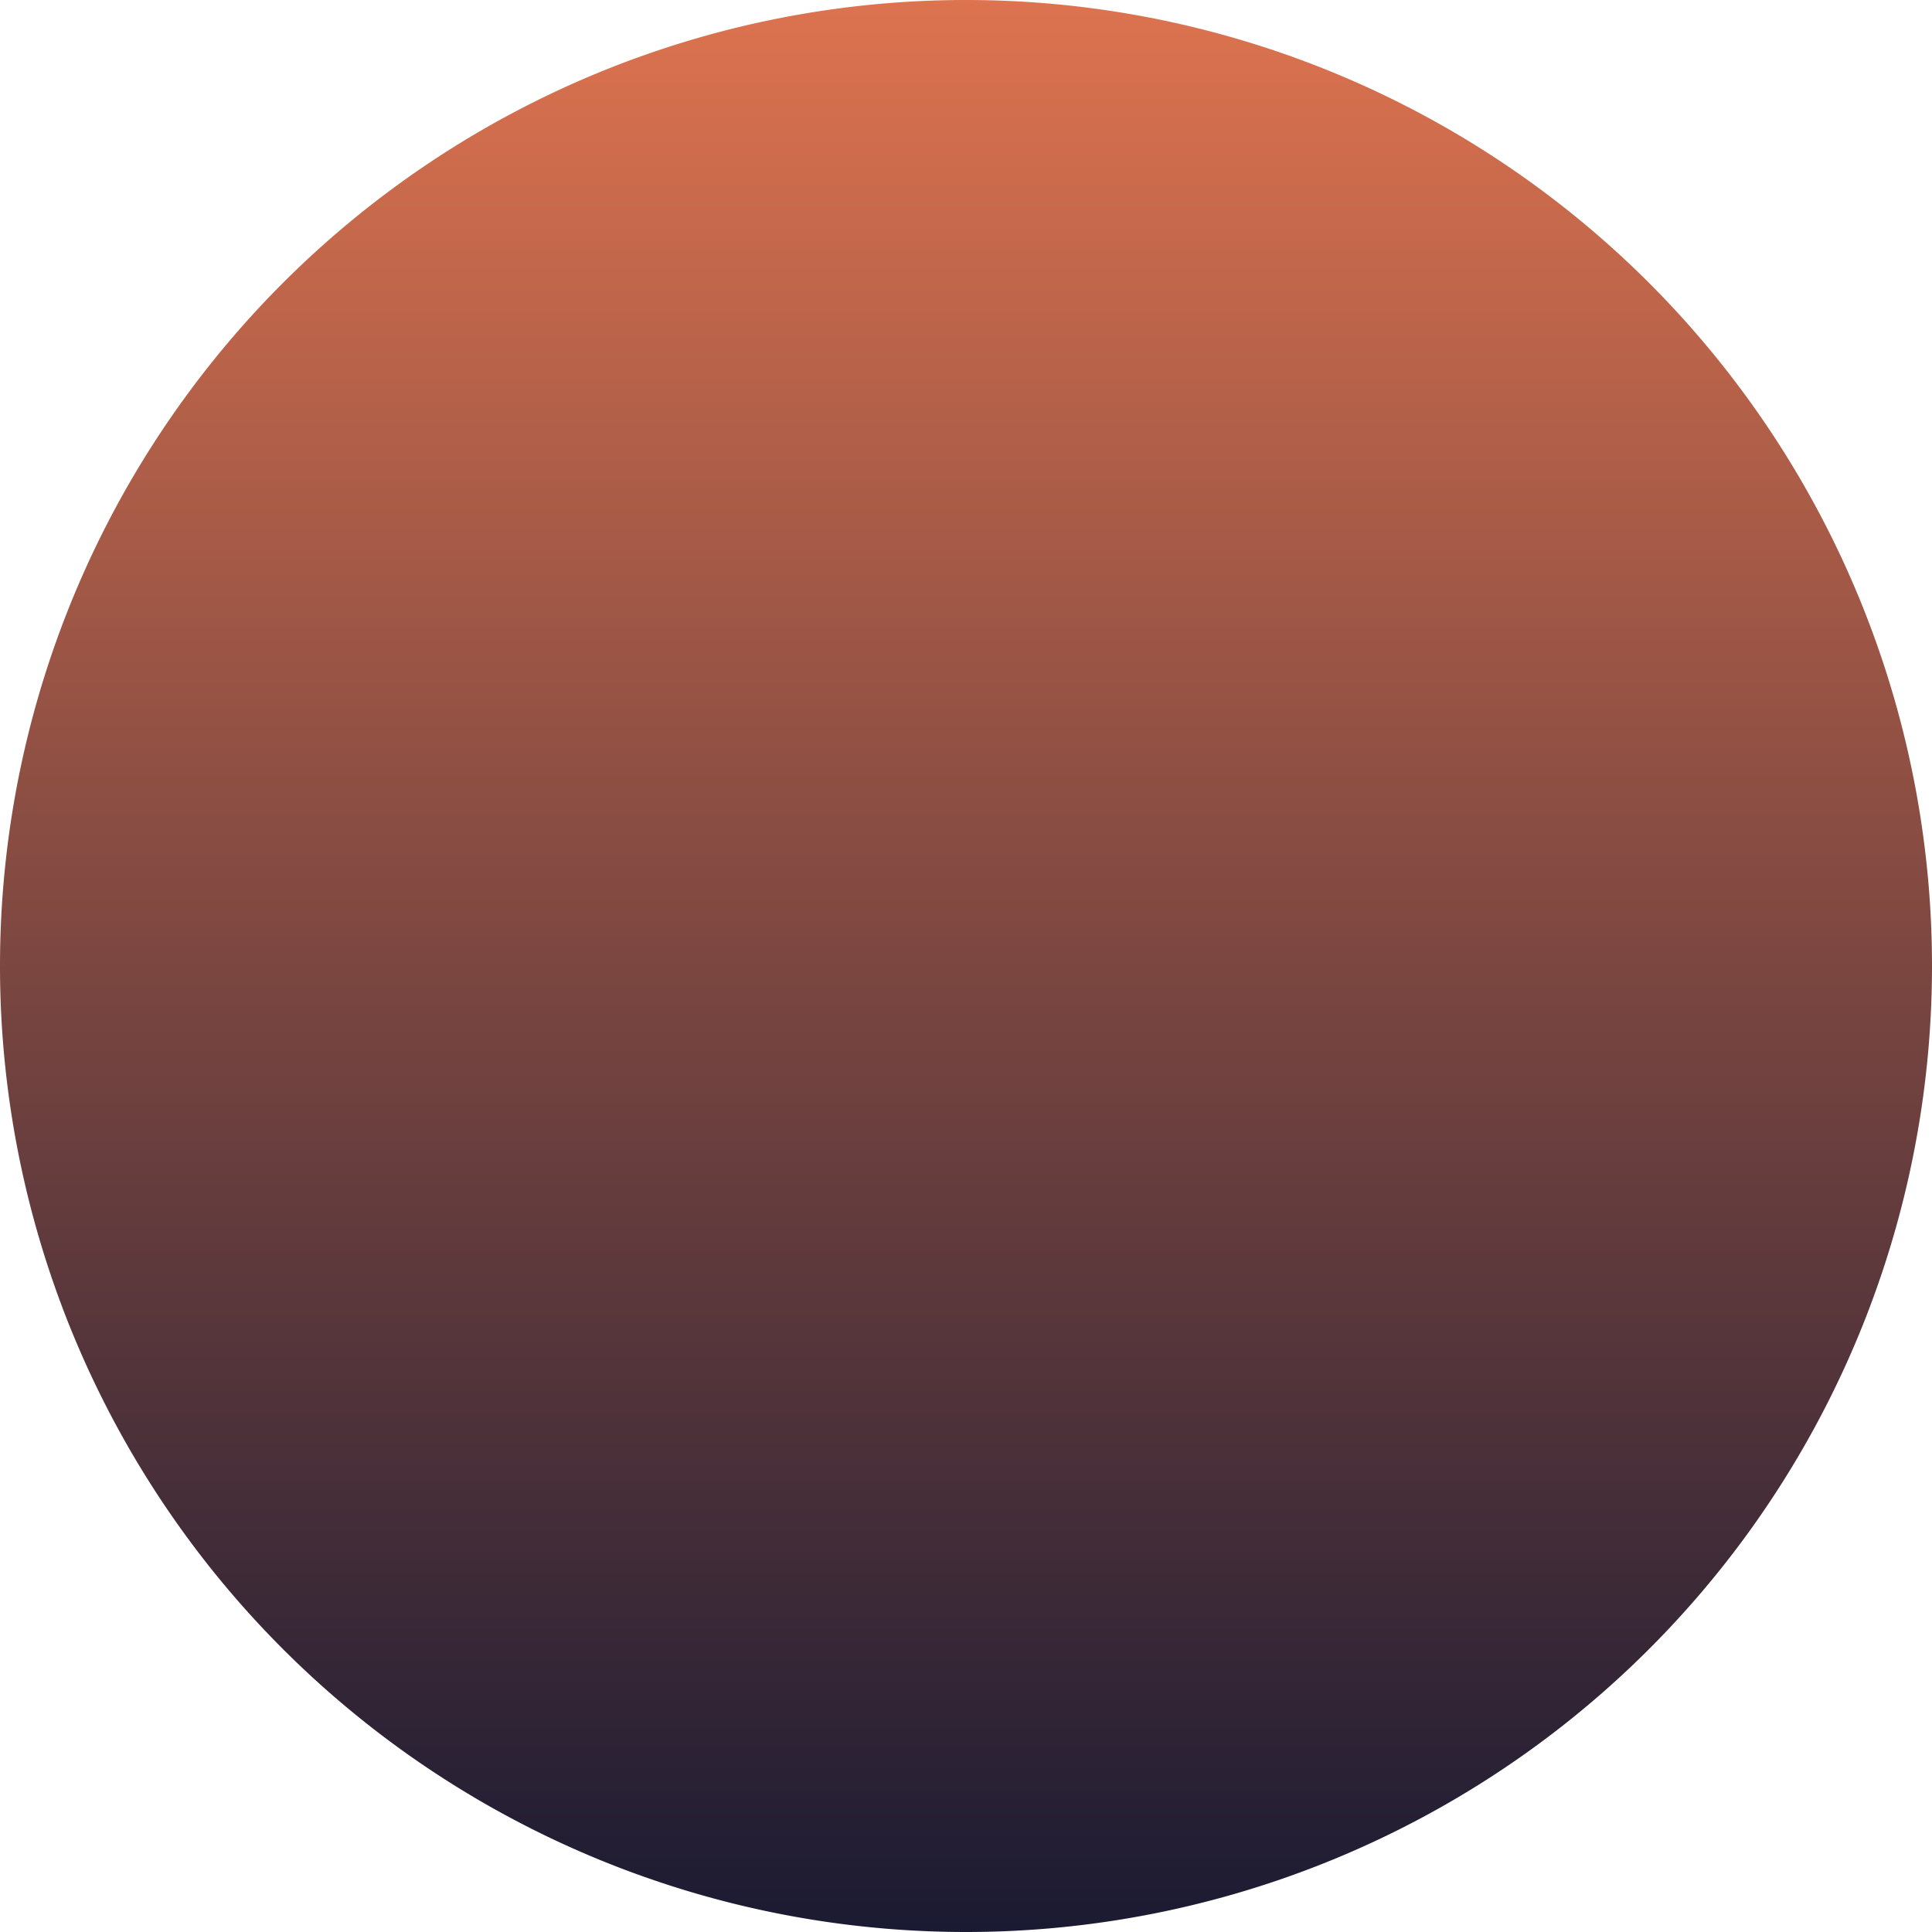 <svg width="16" height="16" fill="none" xmlns="http://www.w3.org/2000/svg"><path d="M8 16A8 8 0 118 0a8 8 0 010 16z" fill="url(#paint0_linear_61_105)"/><defs><linearGradient id="paint0_linear_61_105" x1="8" y1="0" x2="8" y2="16" gradientUnits="userSpaceOnUse"><stop stop-color="#DD734F"/><stop offset="1" stop-color="#1A1A32"/></linearGradient></defs></svg>